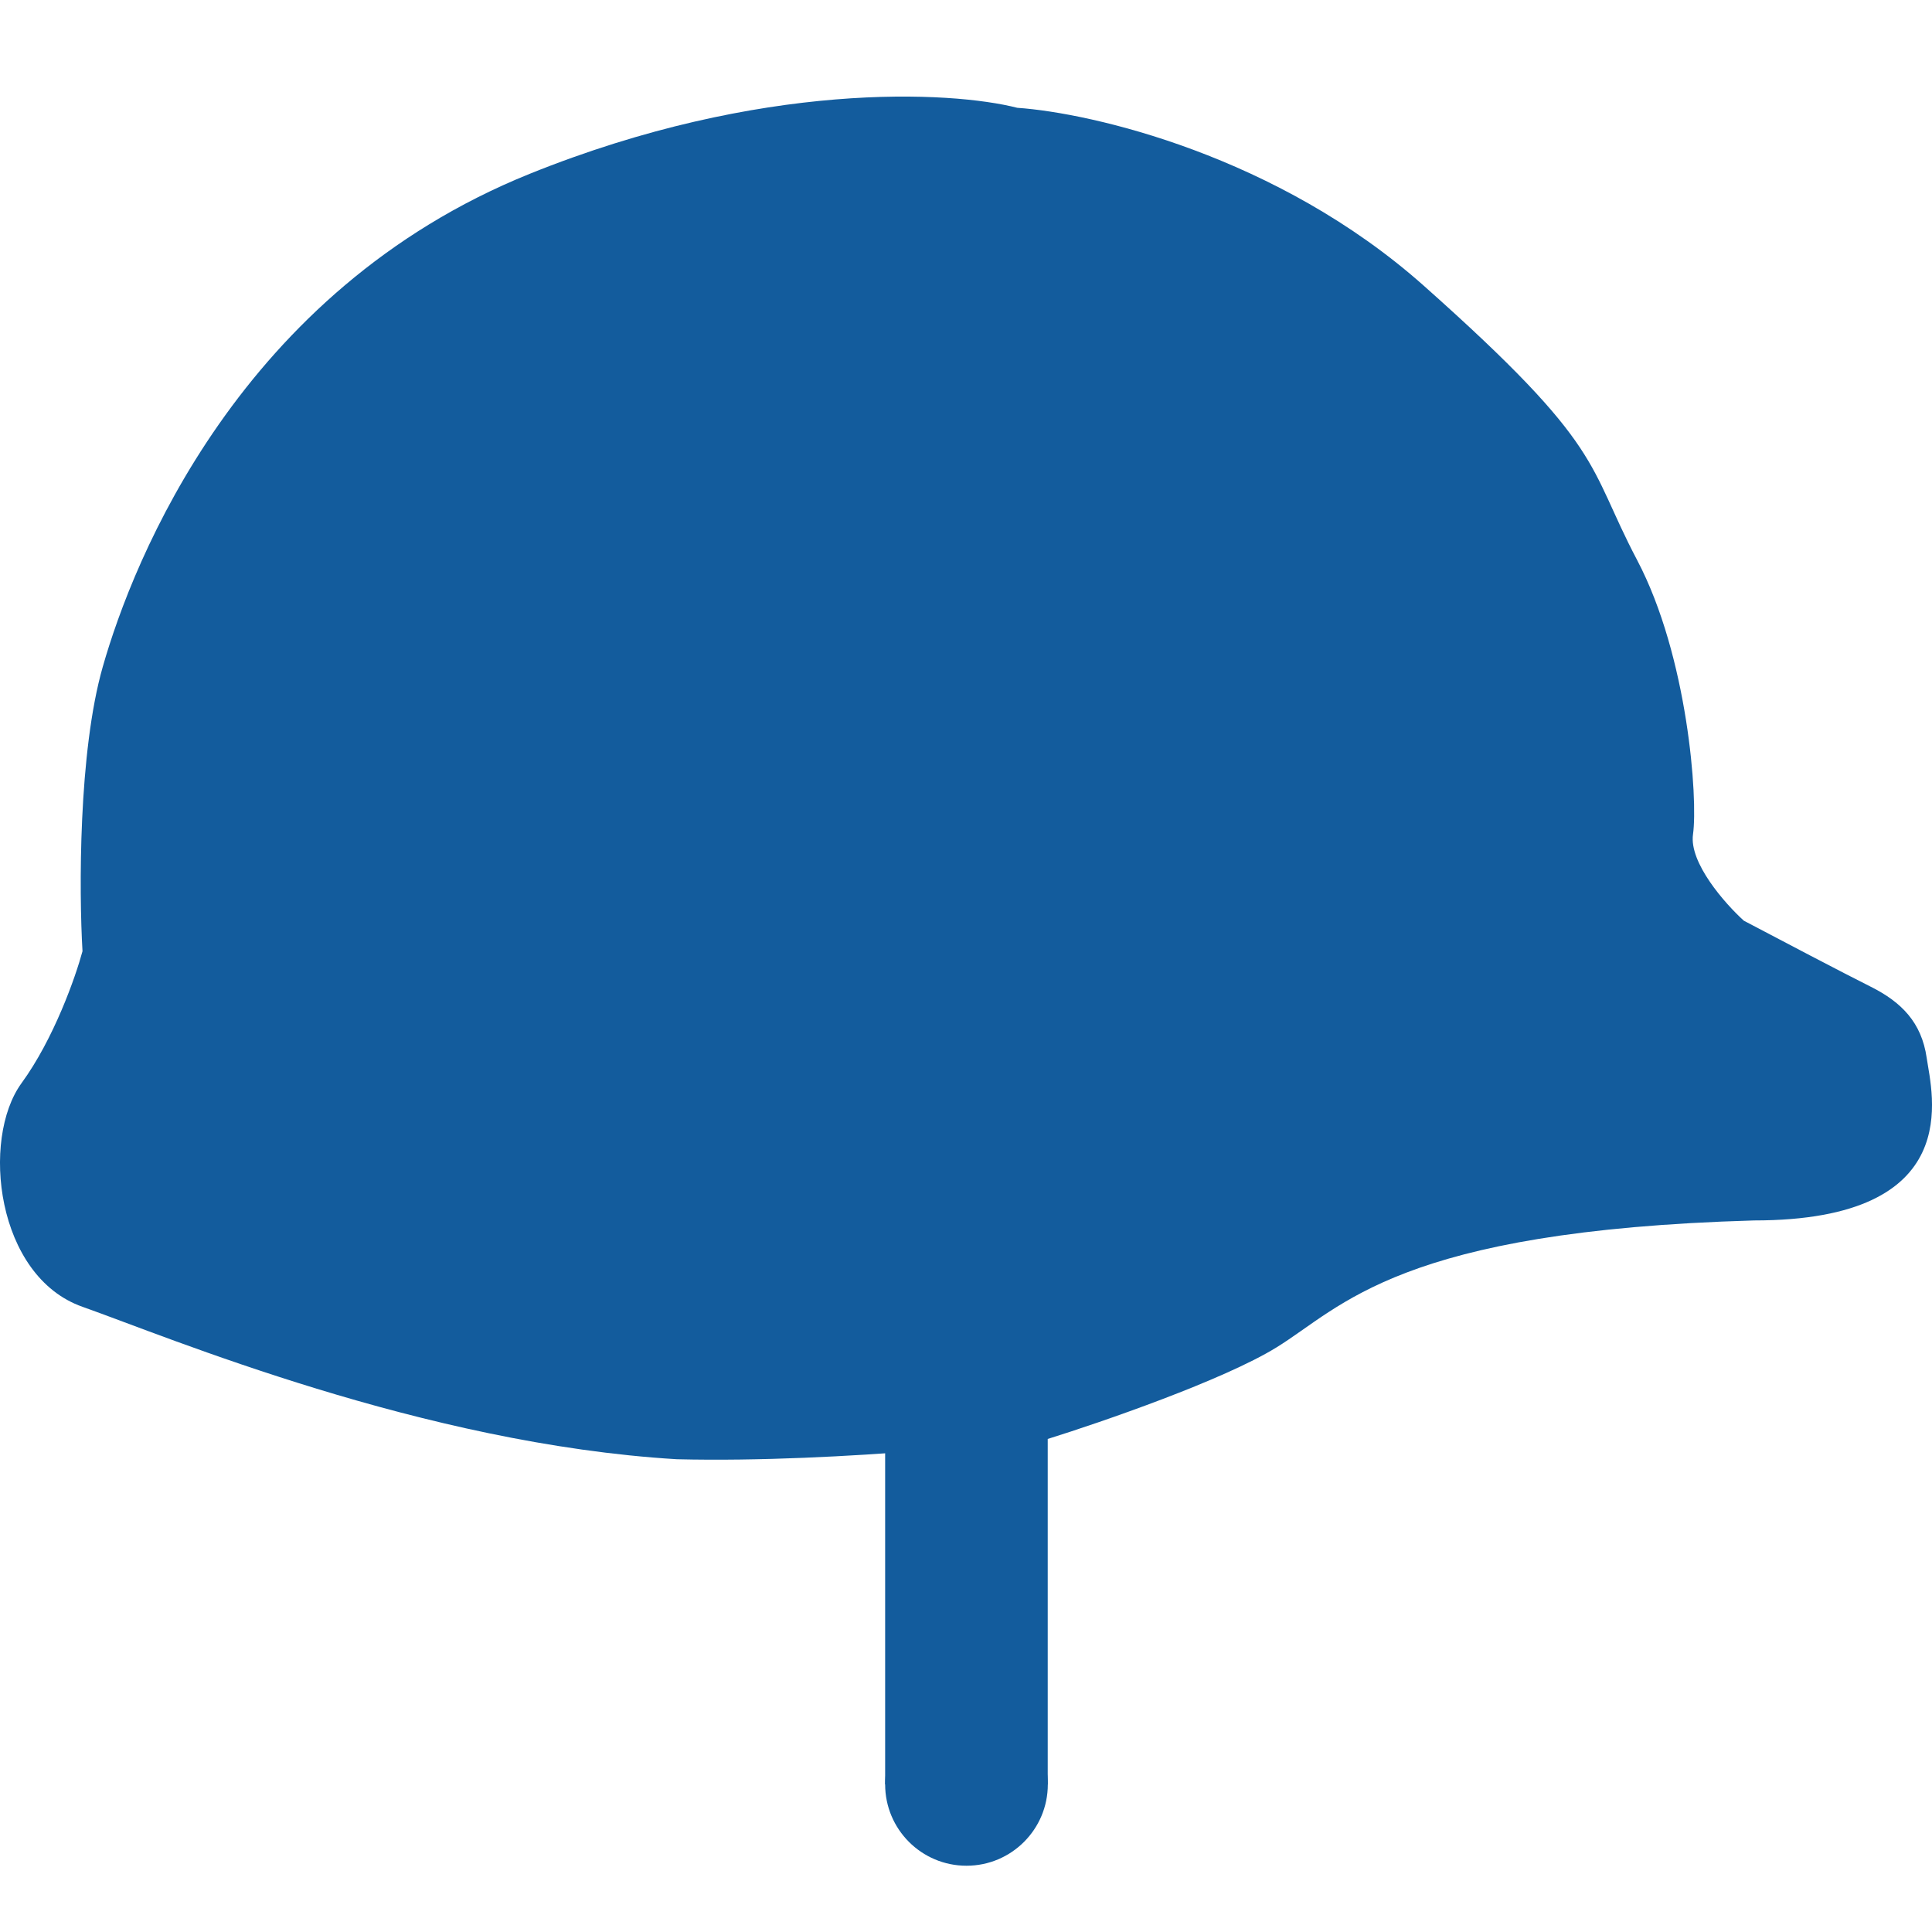 <svg width="20" height="20" viewBox="0 0 20 20" fill="none" xmlns="http://www.w3.org/2000/svg">
<circle cx="10.005" cy="18.472" r="0.842" fill="#135C9D"/>
<rect x="9.163" y="14.896" width="1.683" height="3.576" fill="#135C9D"/>
<path d="M13.213 13.949C12.666 14.286 11.407 14.721 10.846 14.896C10.776 14.896 8.732 15.148 7.007 15.106C4.377 14.948 1.748 13.844 0.854 13.528C-0.041 13.213 -0.198 11.793 0.222 11.214C0.559 10.752 0.783 10.11 0.854 9.847C0.818 9.233 0.811 7.785 1.064 6.902C1.379 5.797 2.484 3.01 5.482 1.8C7.88 0.832 9.847 0.941 10.531 1.116C11.302 1.169 13.224 1.611 14.738 2.957C16.632 4.64 16.421 4.798 16.947 5.797C17.473 6.796 17.578 8.269 17.526 8.637C17.484 8.932 17.859 9.356 18.052 9.531C18.385 9.707 19.114 10.089 19.367 10.215C19.682 10.373 19.892 10.583 19.945 10.951C19.998 11.319 20.366 12.634 18.157 12.634C14.475 12.74 13.897 13.528 13.213 13.949Z" fill="#135C9D"/>
</svg>
